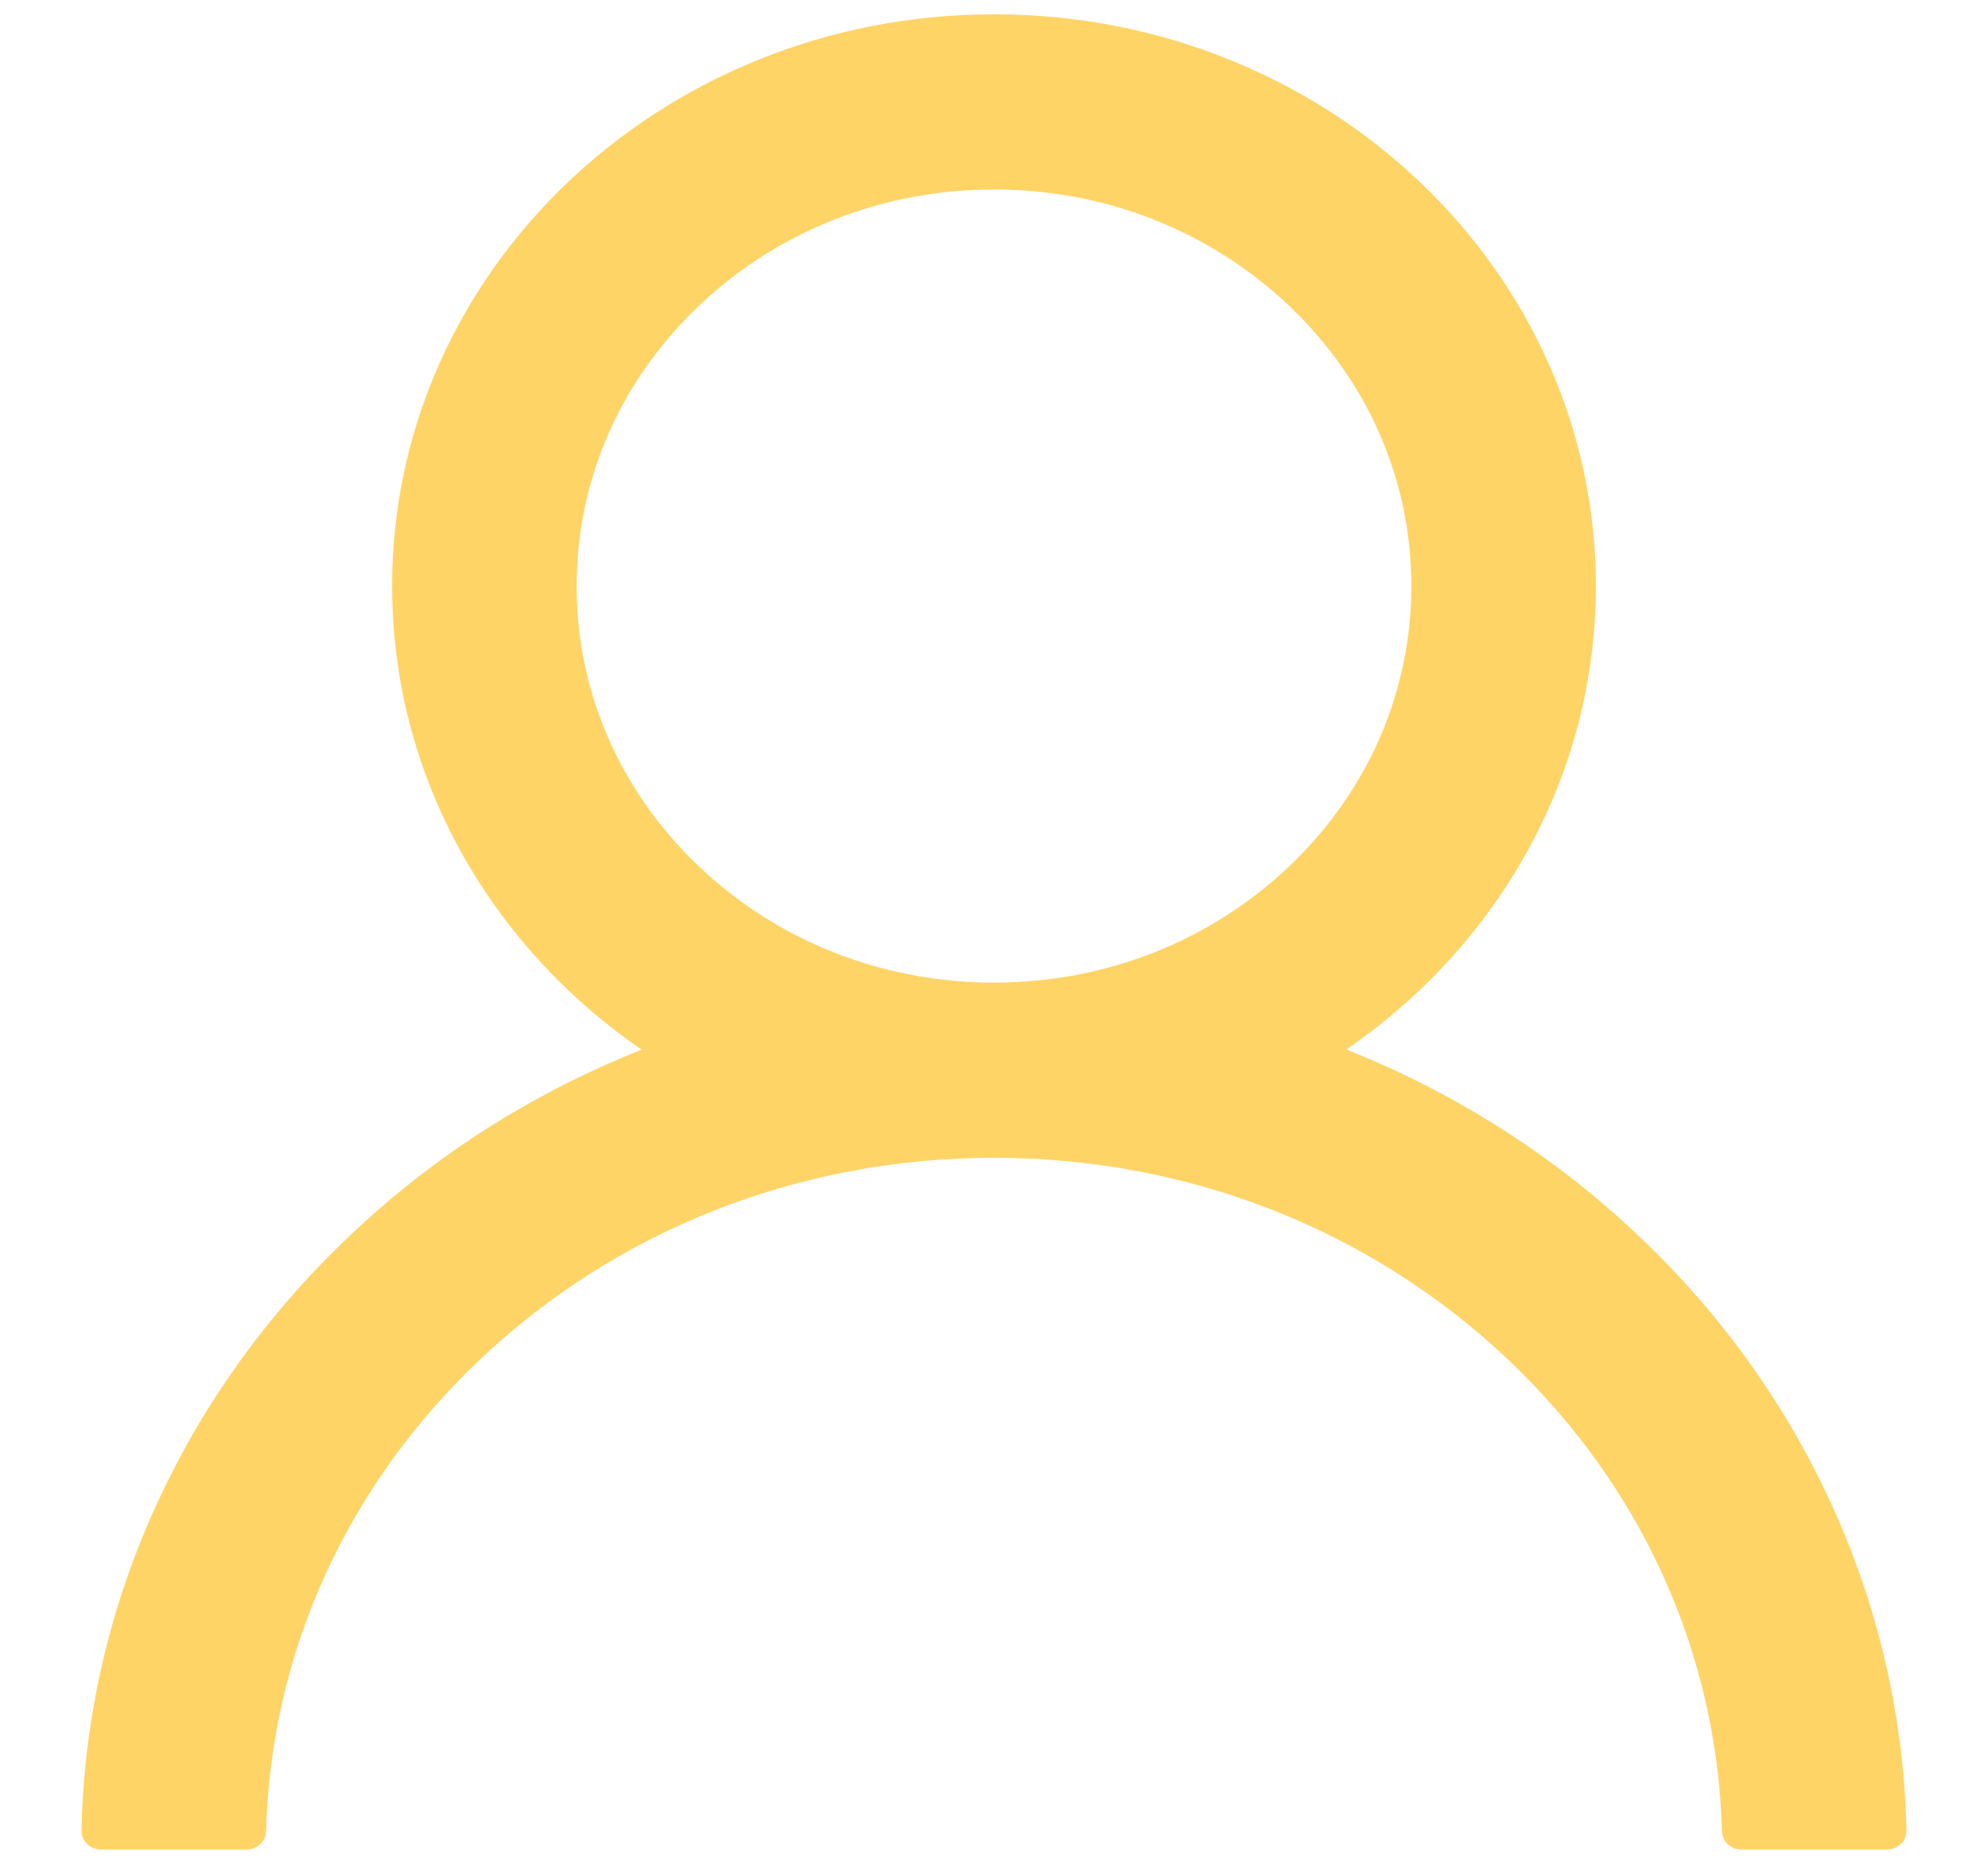 <svg width="16" height="15" viewBox="0 0 16 15" fill="none" xmlns="http://www.w3.org/2000/svg">
<path d="M14.768 12.168C14.399 11.339 13.864 10.586 13.193 9.951C12.524 9.314 11.732 8.806 10.859 8.456C10.852 8.452 10.844 8.45 10.836 8.446C12.053 7.611 12.844 6.251 12.844 4.717C12.844 2.175 10.676 0.115 8 0.115C5.324 0.115 3.156 2.175 3.156 4.717C3.156 6.251 3.947 7.611 5.164 8.448C5.156 8.452 5.148 8.454 5.141 8.457C4.266 8.808 3.48 9.311 2.807 9.953C2.136 10.589 1.602 11.341 1.232 12.17C0.87 12.982 0.674 13.851 0.656 14.733C0.656 14.752 0.659 14.772 0.667 14.791C0.675 14.809 0.686 14.826 0.701 14.84C0.715 14.854 0.733 14.865 0.752 14.873C0.771 14.881 0.792 14.885 0.812 14.885H1.984C2.07 14.885 2.139 14.82 2.141 14.74C2.18 13.308 2.785 11.966 3.855 10.949C4.963 9.897 6.434 9.318 8 9.318C9.566 9.318 11.037 9.897 12.145 10.949C13.215 11.966 13.82 13.308 13.859 14.74C13.861 14.822 13.93 14.885 14.016 14.885H15.188C15.208 14.885 15.229 14.881 15.248 14.873C15.267 14.865 15.285 14.854 15.299 14.84C15.314 14.826 15.325 14.809 15.333 14.791C15.341 14.772 15.344 14.752 15.344 14.733C15.324 13.846 15.131 12.983 14.768 12.168ZM8 7.908C7.104 7.908 6.26 7.576 5.625 6.973C4.99 6.37 4.641 5.568 4.641 4.717C4.641 3.865 4.99 3.064 5.625 2.461C6.26 1.858 7.104 1.525 8 1.525C8.896 1.525 9.74 1.858 10.375 2.461C11.01 3.064 11.359 3.865 11.359 4.717C11.359 5.568 11.01 6.37 10.375 6.973C9.74 7.576 8.896 7.908 8 7.908Z" fill="#FFD466"/>
</svg>
